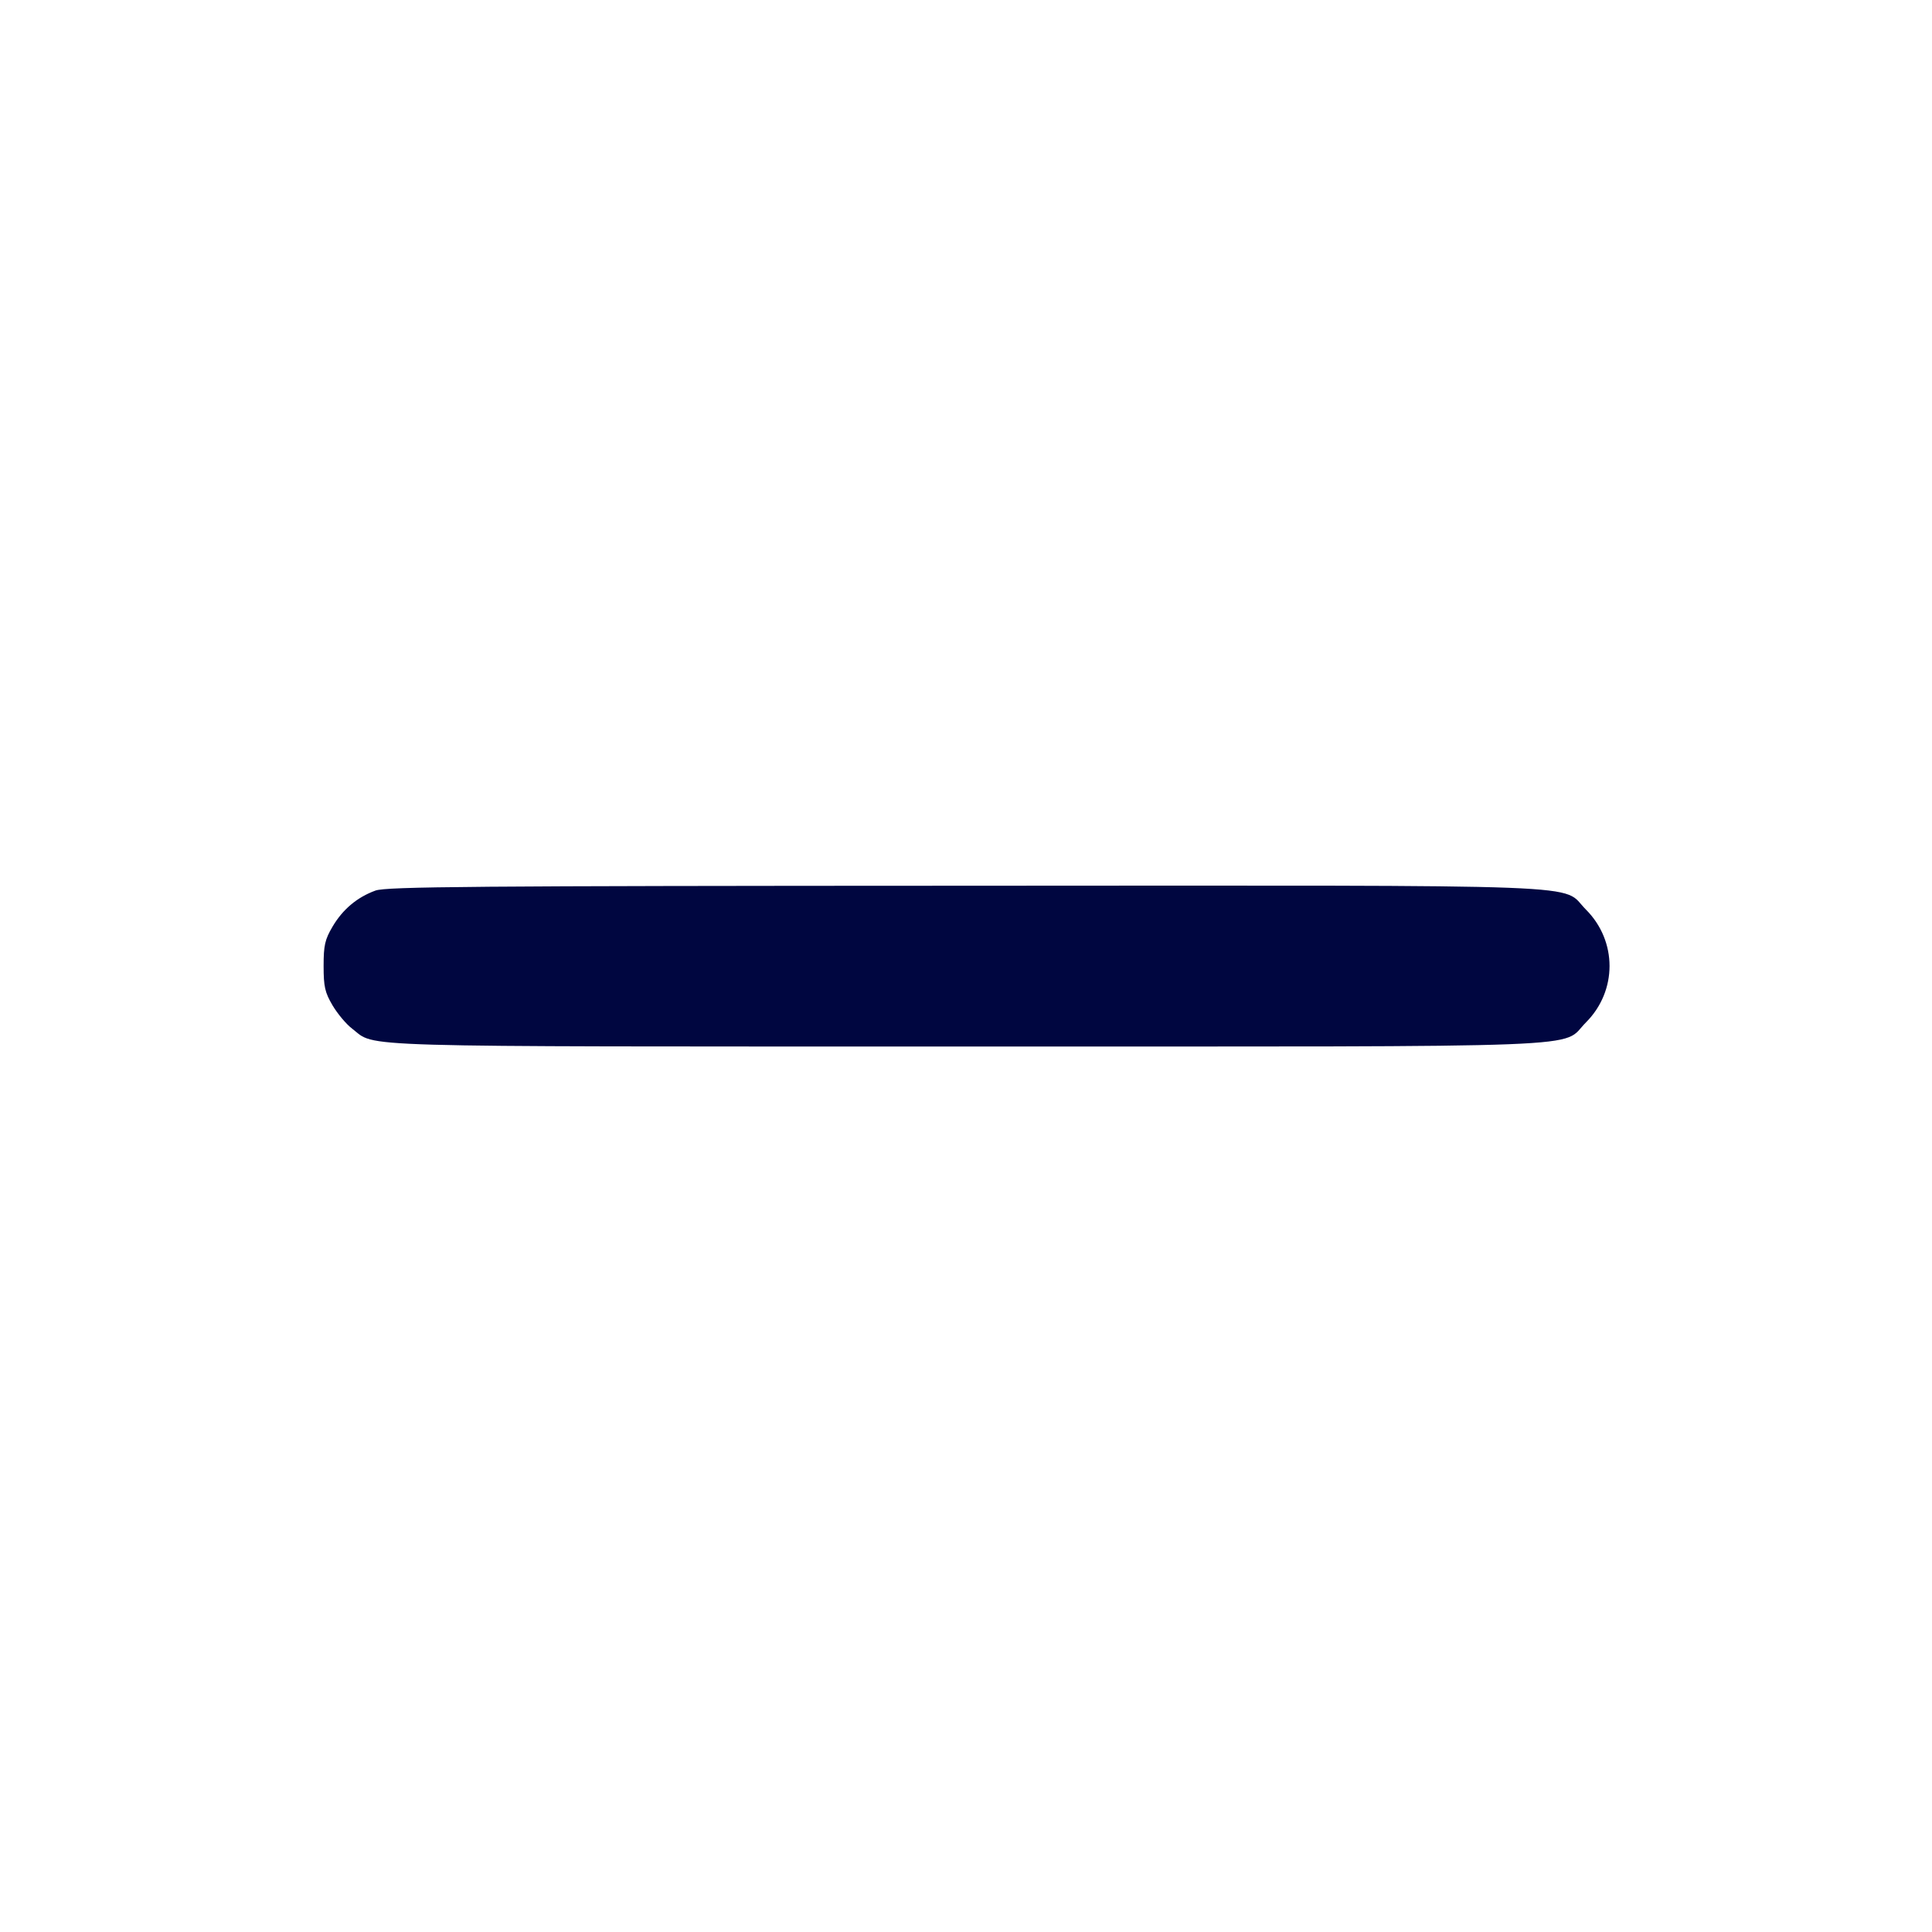 <svg xmlns="http://www.w3.org/2000/svg" width="24" height="24" fill="currentColor" class="mmi mmi-minus" viewBox="0 0 24 24"><path d="M4.664 11.063 C 4.436 11.146,4.257 11.297,4.131 11.511 C 4.036 11.672,4.020 11.744,4.020 12.000 C 4.020 12.256,4.036 12.328,4.131 12.489 C 4.192 12.592,4.301 12.723,4.374 12.778 C 4.683 13.014,4.201 13.000,11.998 13.000 C 20.023 13.000,19.377 13.025,19.701 12.701 C 20.092 12.310,20.092 11.690,19.701 11.299 C 19.377 10.975,20.026 11.000,11.983 11.003 C 5.871 11.005,4.797 11.014,4.664 11.063 " fill="#000640" stroke="none" fill-rule="evenodd"></path></svg>